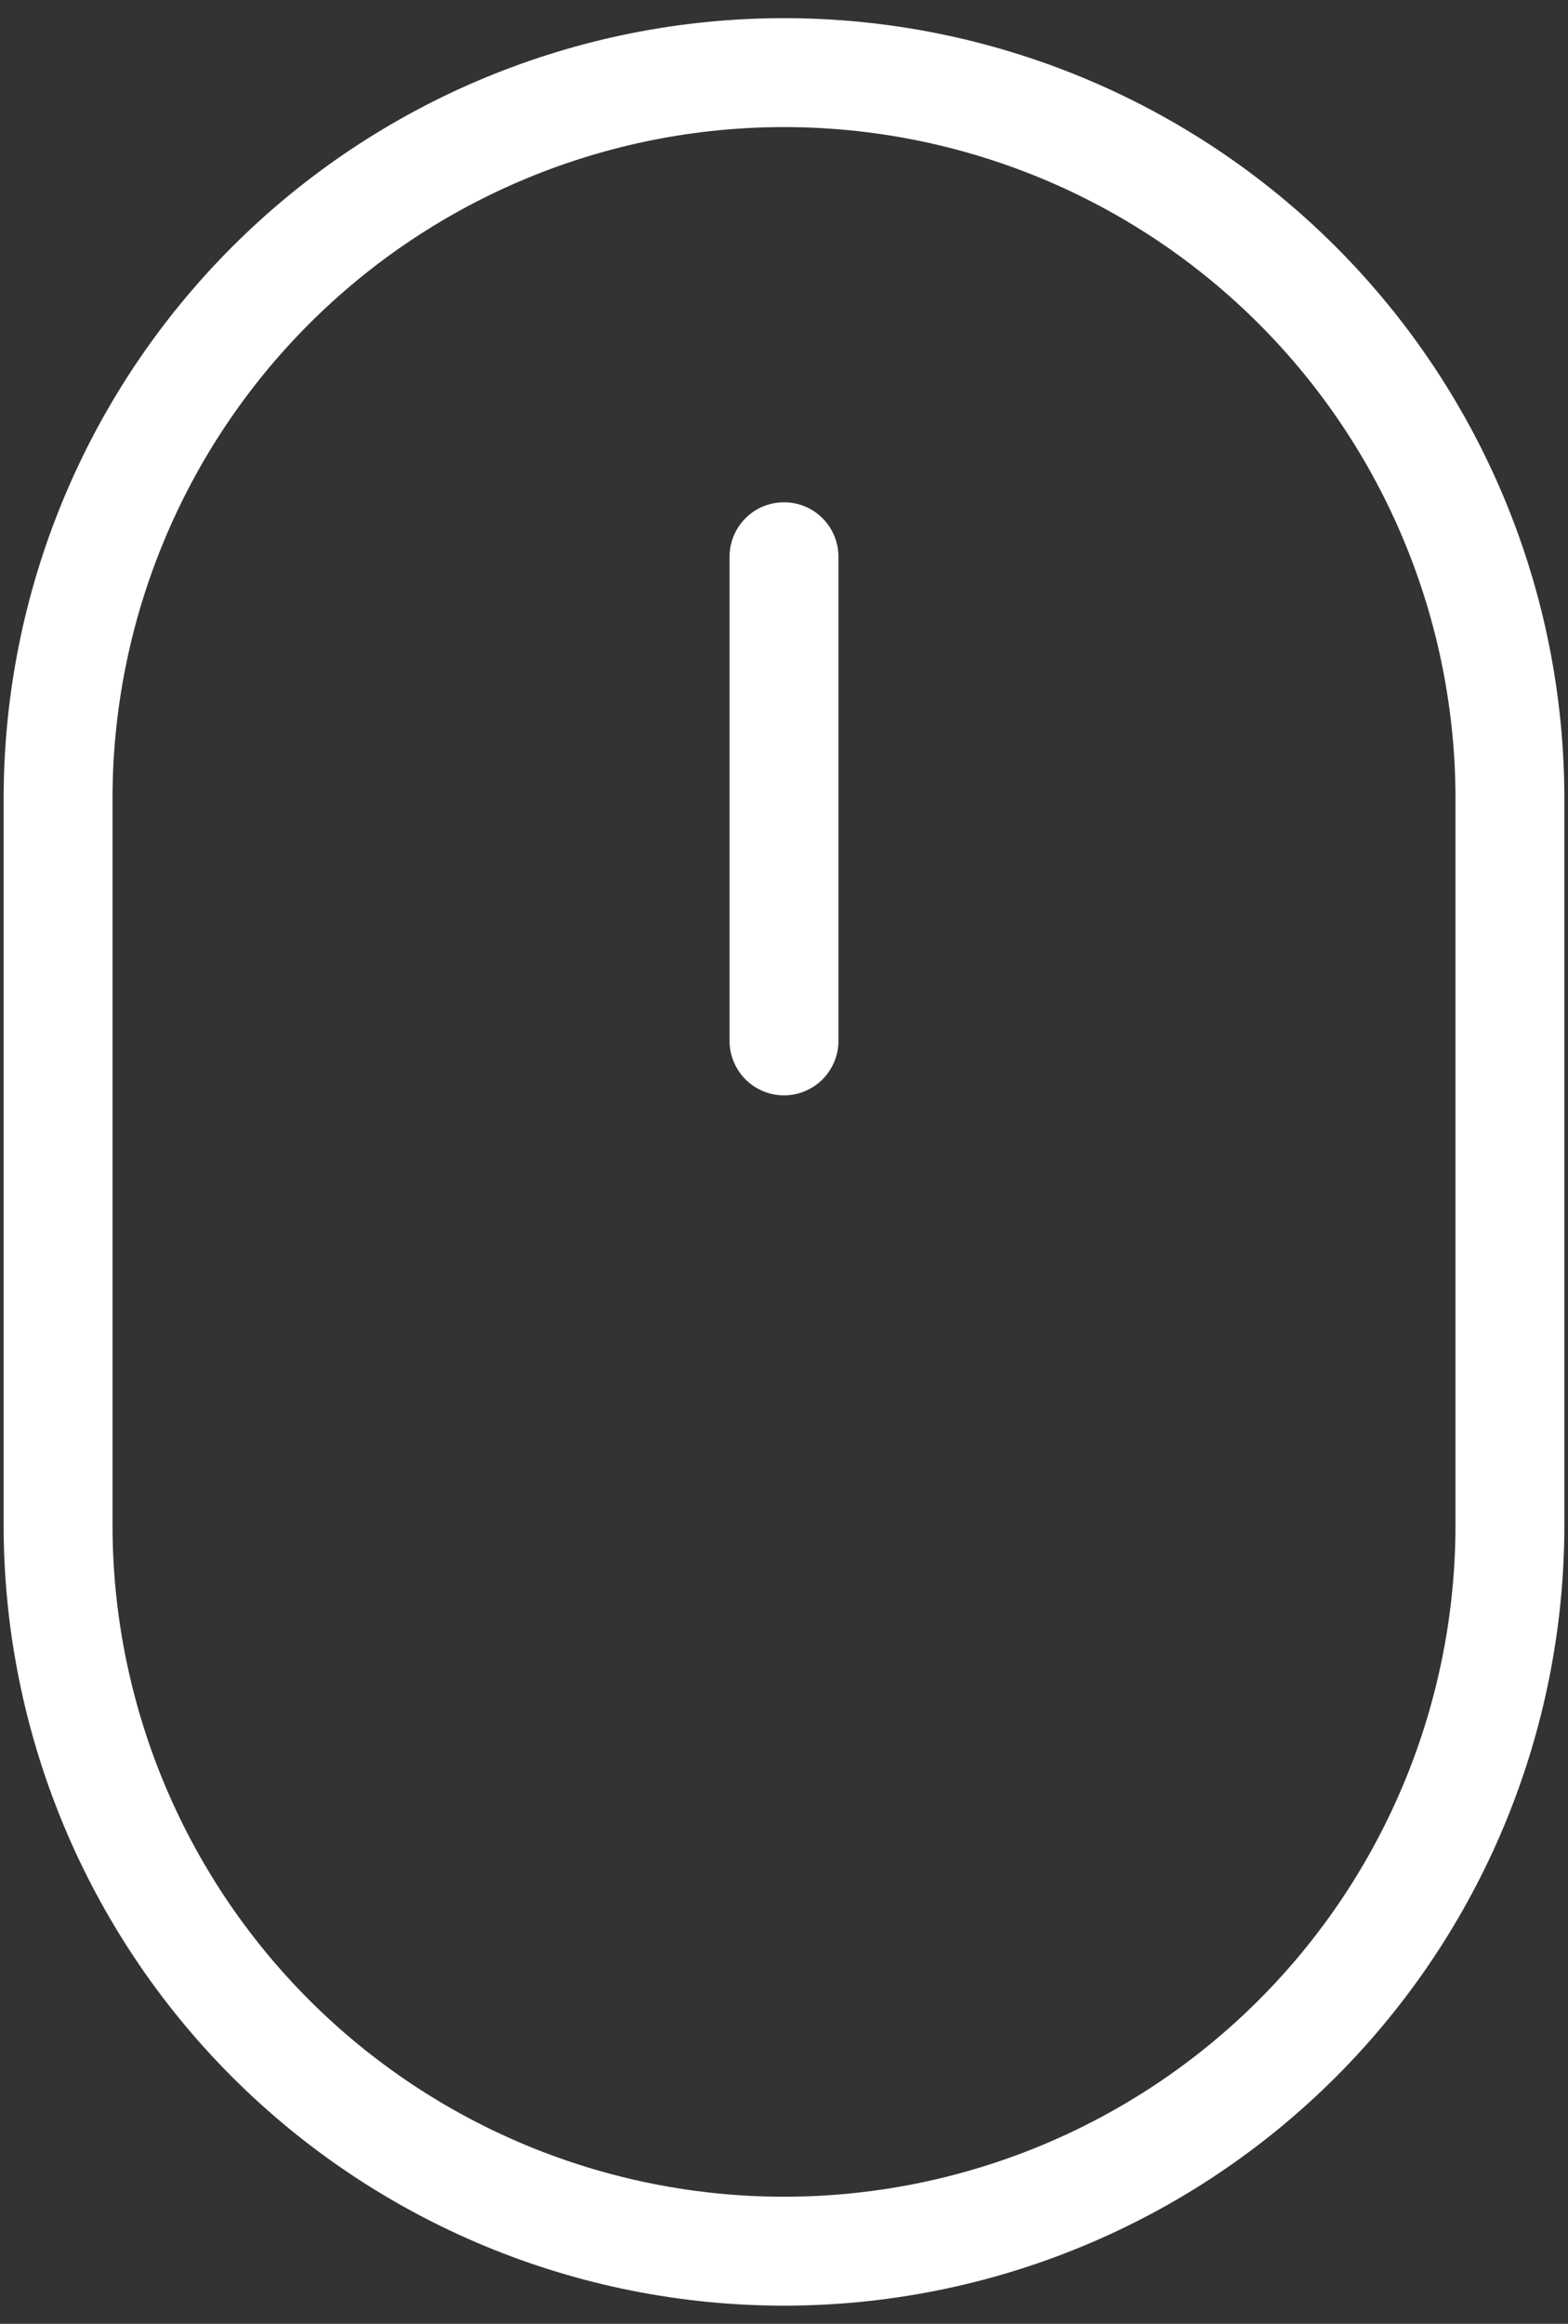<svg width="27" height="40" viewBox="0 0 27 40" fill="none" xmlns="http://www.w3.org/2000/svg">
<rect x="0" y="0" width="27" height="40" fill="#333333" stroke="none"/>
<path d="M1 13.75C1 10.435 2.317 7.255 4.661 4.911C7.005 2.567 10.185 1.25 13.5 1.25C16.815 1.25 19.995 2.567 22.339 4.911C24.683 7.255 26 10.435 26 13.75V26.25C26 29.565 24.683 32.745 22.339 35.089C19.995 37.433 16.815 38.75 13.5 38.75C10.185 38.75 7.005 37.433 4.661 35.089C2.317 32.745 1 29.565 1 26.25V13.75Z" stroke="white" stroke-width="1.875" stroke-linejoin="round"/>
<path d="M13.5 9.583V17.917" stroke="white" stroke-width="1.875" stroke-linecap="round" stroke-linejoin="round"/>
</svg>

